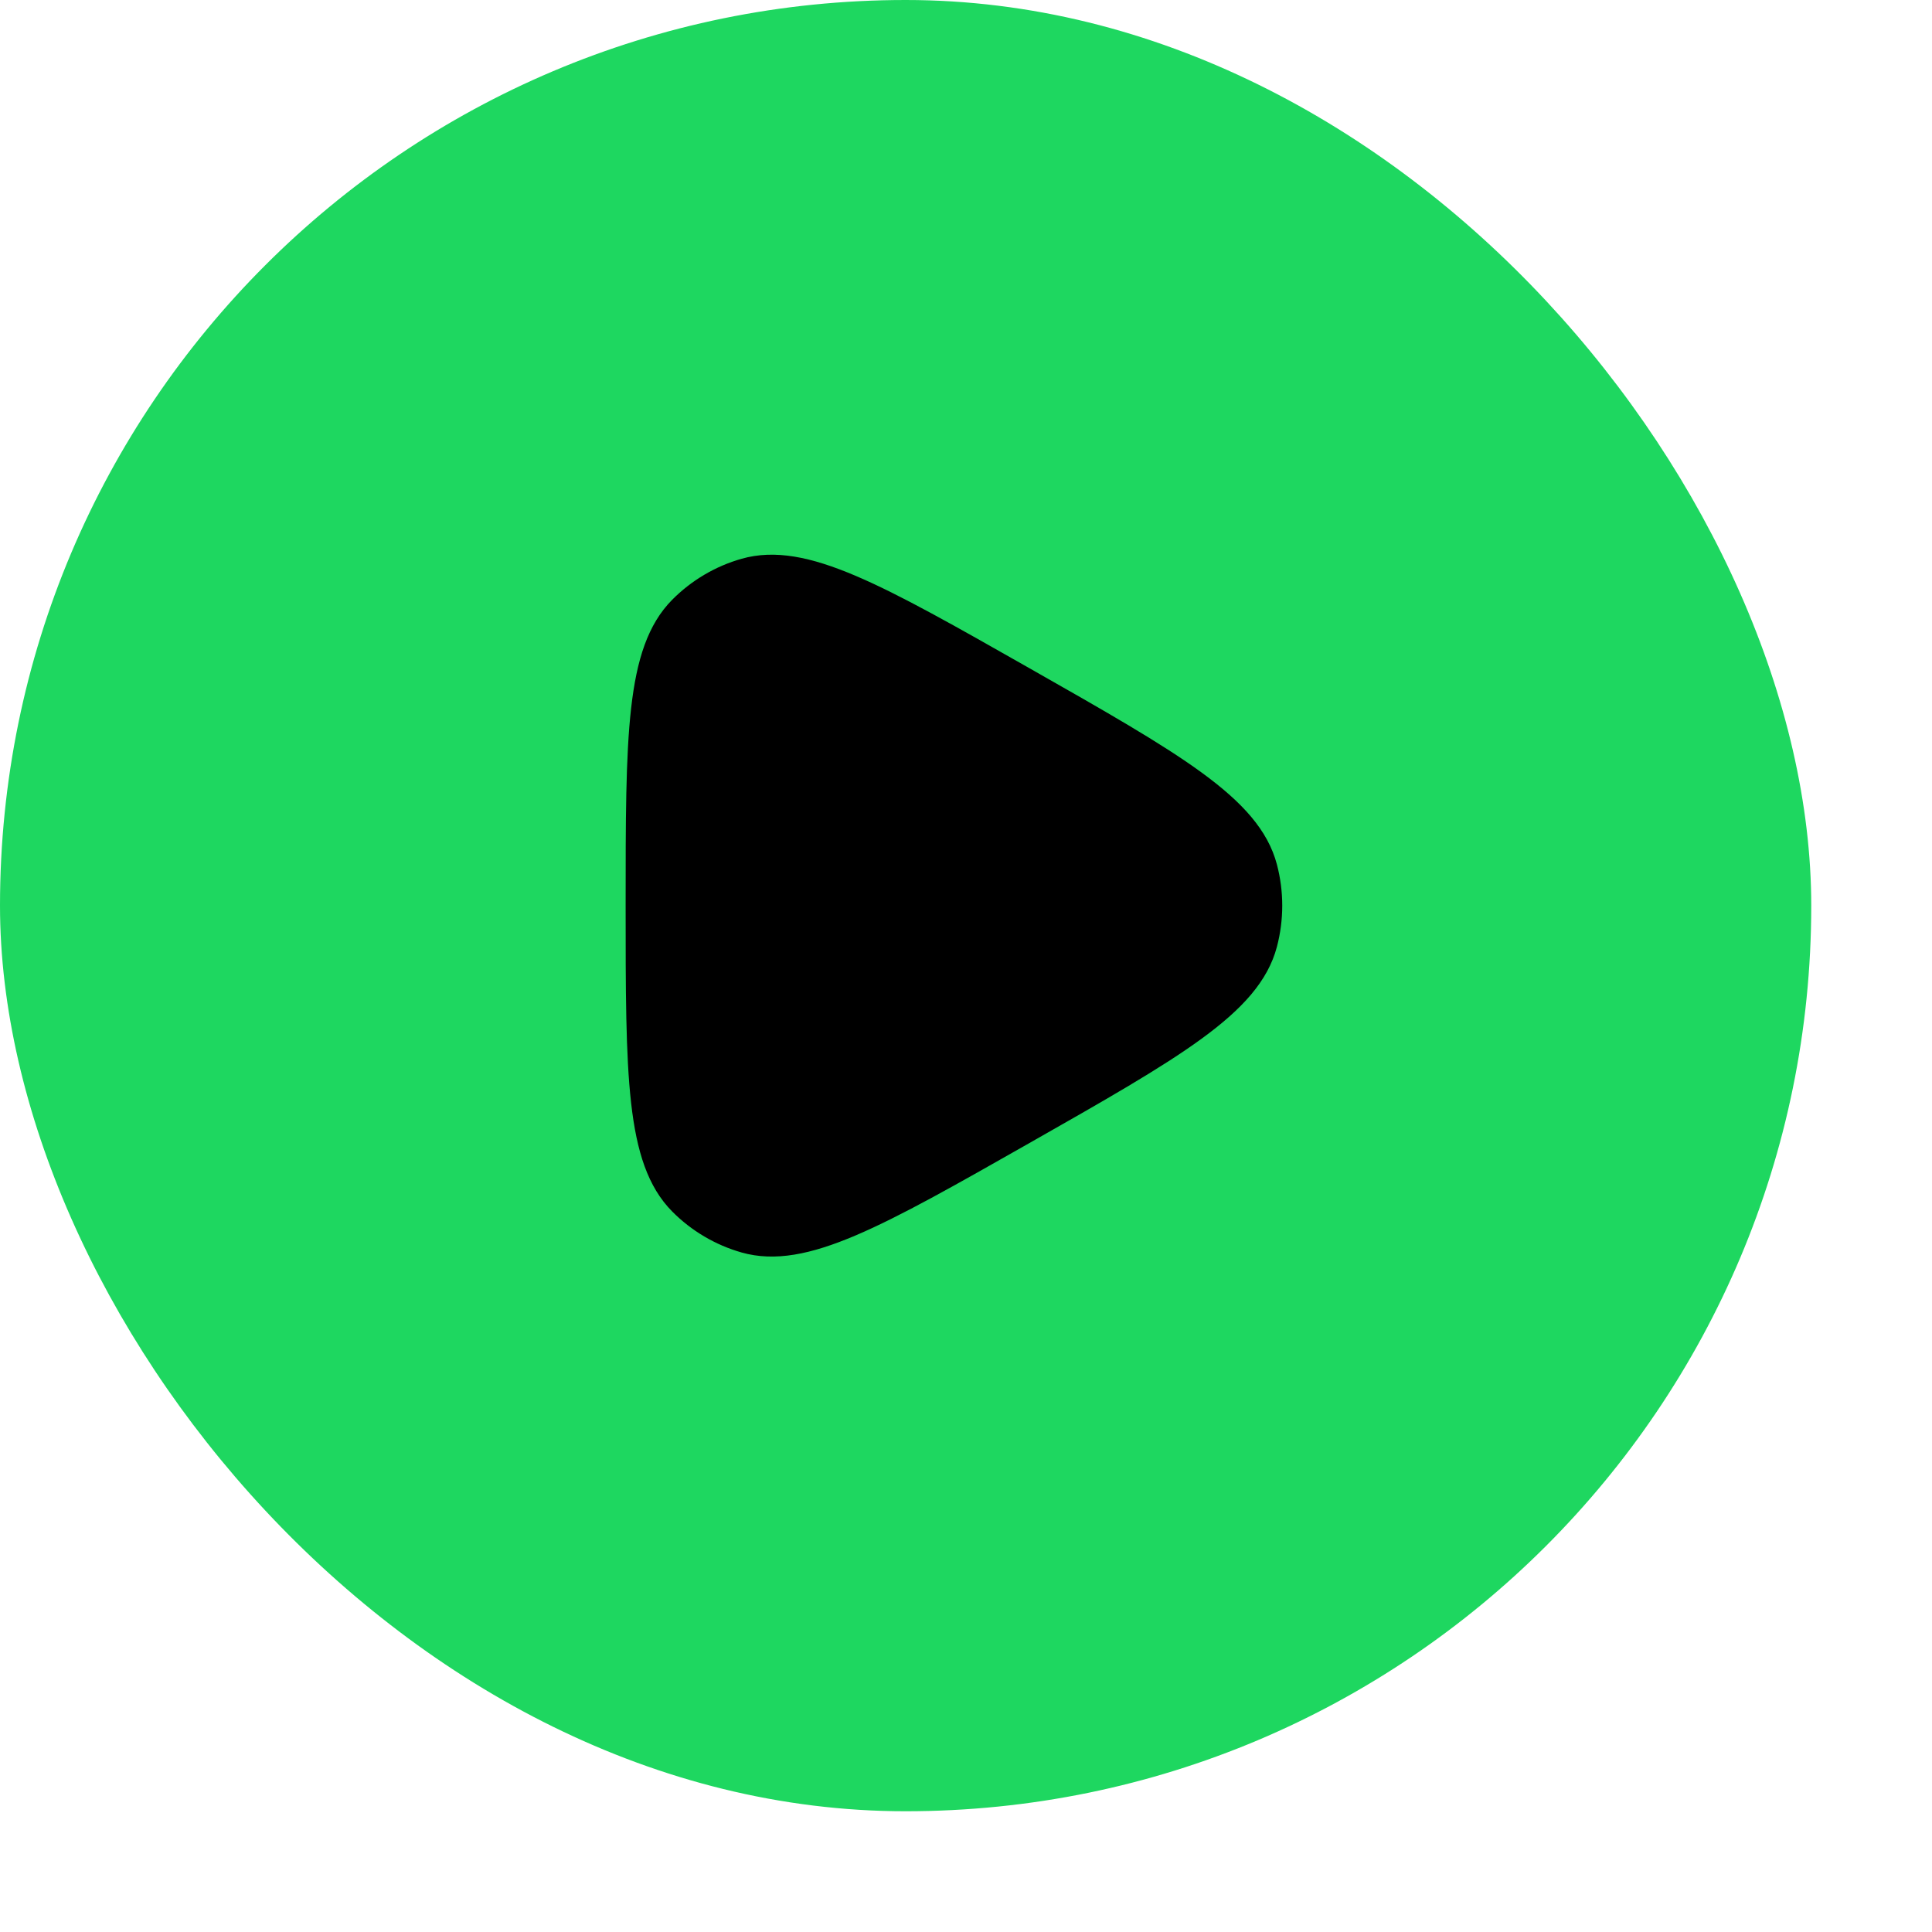 <svg xmlns="http://www.w3.org/2000/svg" viewBox="0 0 32 32" width="45" height="45">
                                <rect x="0" y="0" width="30" height = "30" fill="#1ed760" rx="16" ry="16" />
                                <g transform="translate(6.8,6) scale(0.75)">
                                    <path
                                        d="M18.891 12.846C18.537 14.189 16.867 15.138 13.526 17.036C10.296 18.871 8.681 19.788 7.38 19.42C6.842 19.267 6.352 18.978 5.956 18.579C5 17.614 5 15.743 5 12C5 8.257 5 6.386 5.956 5.421C6.352 5.022 6.842 4.733 7.38 4.58C8.681 4.212 10.296 5.129 13.526 6.964C16.867 8.862 18.537 9.811 18.891 11.154C19.037 11.708 19.037 12.292 18.891 12.846Z"
                                        stroke="black" stroke-width="0.5" stroke-linejoin="sharp"
                                        stroke-linecap="round" />
                                </g>
                            </svg>